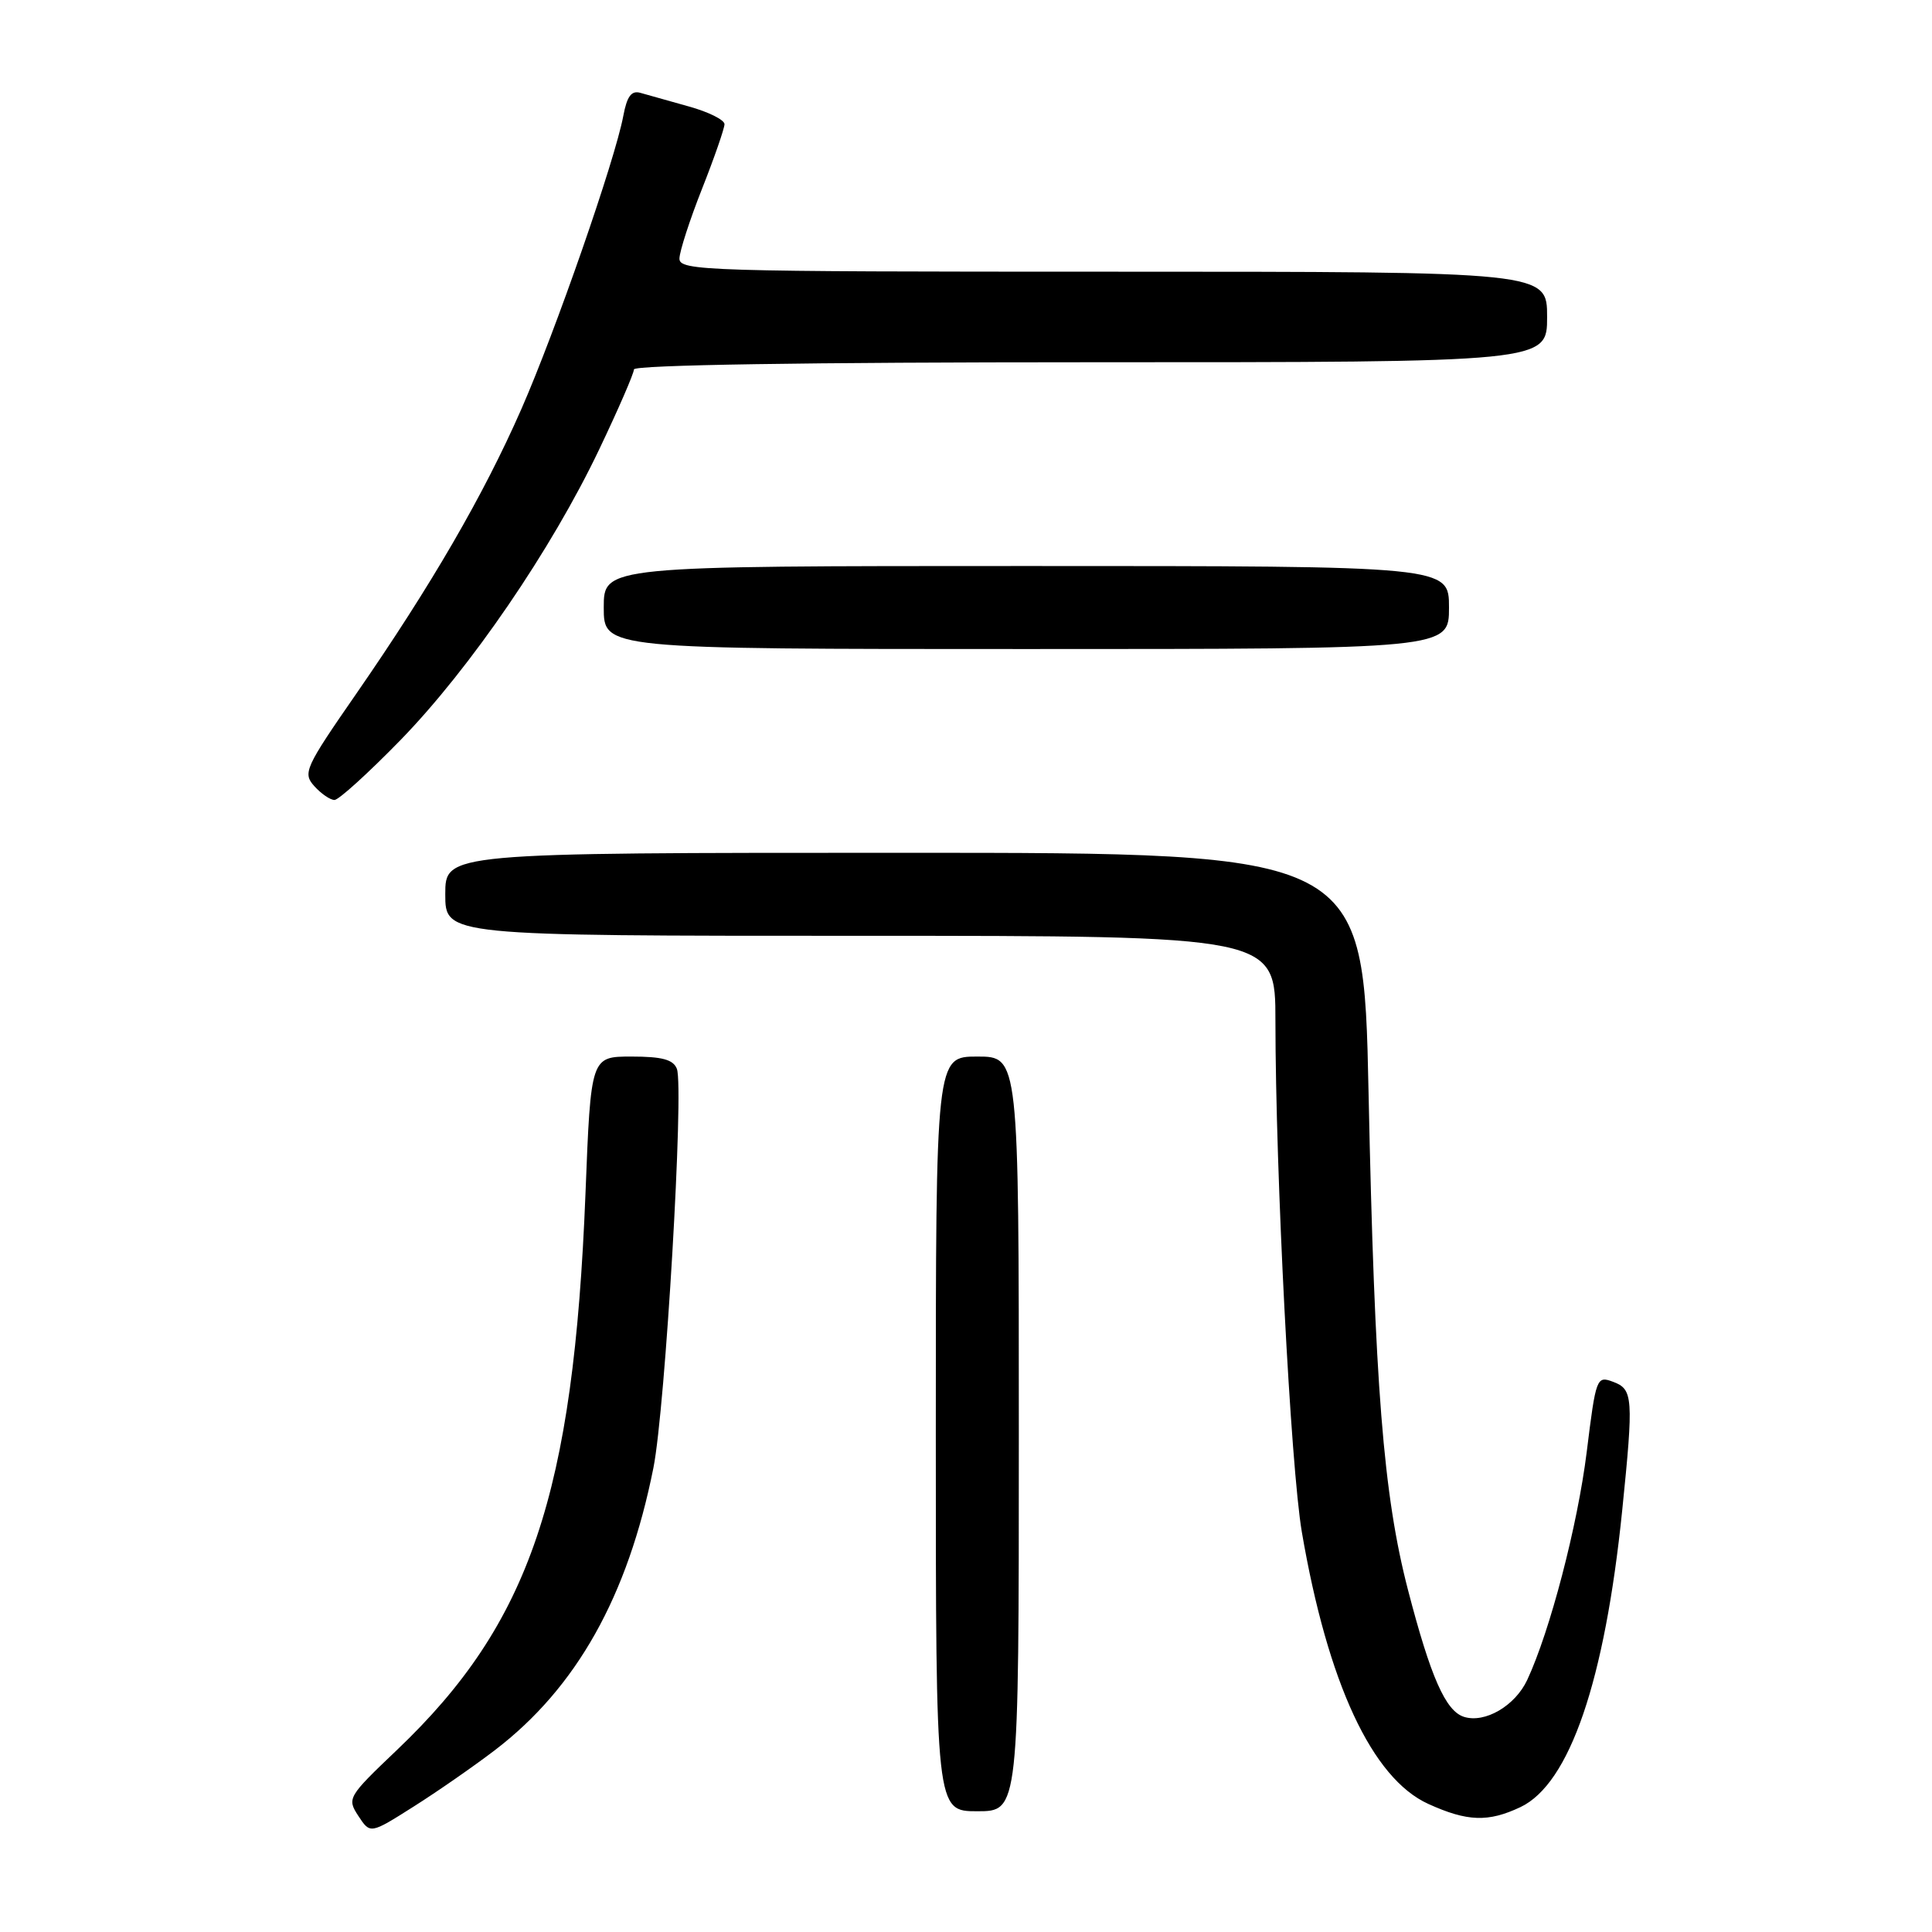 <?xml version="1.0" encoding="UTF-8" standalone="no"?>
<!DOCTYPE svg PUBLIC "-//W3C//DTD SVG 1.1//EN" "http://www.w3.org/Graphics/SVG/1.1/DTD/svg11.dtd" >
<svg xmlns="http://www.w3.org/2000/svg" xmlns:xlink="http://www.w3.org/1999/xlink" version="1.1" viewBox="0 0 256 256">
 <g >
 <path fill="currentColor"
d=" M 65.57 231.91 C 76.38 223.65 83.18 211.55 86.58 194.50 C 88.16 186.60 90.65 144.15 89.69 141.63 C 89.22 140.40 87.74 140.00 83.68 140.00 C 78.29 140.00 78.29 140.00 77.58 158.13 C 76.00 198.03 70.23 215.09 52.61 231.87 C 46.08 238.09 45.96 238.29 47.49 240.63 C 49.06 243.02 49.06 243.02 54.78 239.40 C 57.93 237.41 62.78 234.04 65.57 231.91 Z  M 201.47 239.45 C 207.98 236.36 212.64 222.75 214.95 200.14 C 216.47 185.19 216.39 184.08 213.75 183.10 C 211.56 182.28 211.47 182.51 210.25 192.38 C 209.04 202.14 205.38 216.15 202.36 222.61 C 200.75 226.04 196.76 228.37 193.98 227.49 C 191.55 226.72 189.57 222.23 186.57 210.69 C 183.30 198.09 182.15 183.64 181.34 144.75 C 180.68 113.00 180.68 113.00 119.84 113.00 C 59.00 113.00 59.00 113.00 59.00 118.50 C 59.00 124.00 59.00 124.00 114.00 124.00 C 169.00 124.00 169.00 124.00 169.00 135.25 C 169.01 155.48 171.02 194.31 172.50 203.00 C 175.93 223.02 181.81 235.65 189.26 239.03 C 194.43 241.38 197.20 241.47 201.47 239.45 Z  M 135.00 190.00 C 135.00 140.00 135.00 140.00 129.50 140.00 C 124.00 140.00 124.00 140.00 124.00 190.00 C 124.00 240.00 124.00 240.00 129.50 240.00 C 135.00 240.00 135.00 240.00 135.00 190.00 Z  M 53.09 98.04 C 62.32 88.54 73.07 72.83 79.40 59.54 C 81.93 54.24 84.00 49.47 84.00 48.95 C 84.00 48.36 106.92 48.00 144.50 48.00 C 205.00 48.00 205.00 48.00 205.00 42.00 C 205.00 36.00 205.00 36.00 147.50 36.00 C 93.39 36.00 90.00 35.90 90.03 34.25 C 90.05 33.29 91.40 29.12 93.03 25.00 C 94.66 20.88 95.99 17.03 96.00 16.46 C 96.00 15.88 93.86 14.82 91.25 14.10 C 88.64 13.37 85.77 12.57 84.88 12.31 C 83.67 11.95 83.08 12.74 82.59 15.36 C 81.49 21.23 73.61 43.88 69.09 54.19 C 64.07 65.63 57.15 77.55 47.21 91.92 C 40.40 101.75 40.09 102.44 41.65 104.17 C 42.56 105.18 43.76 106.00 44.32 106.00 C 44.88 106.00 48.82 102.42 53.09 98.04 Z  M 192.00 80.50 C 192.00 75.00 192.00 75.00 136.00 75.00 C 80.00 75.00 80.00 75.00 80.00 80.50 C 80.00 86.00 80.00 86.00 136.00 86.00 C 192.00 86.00 192.00 86.00 192.00 80.50 Z "/>
</g>
</svg>